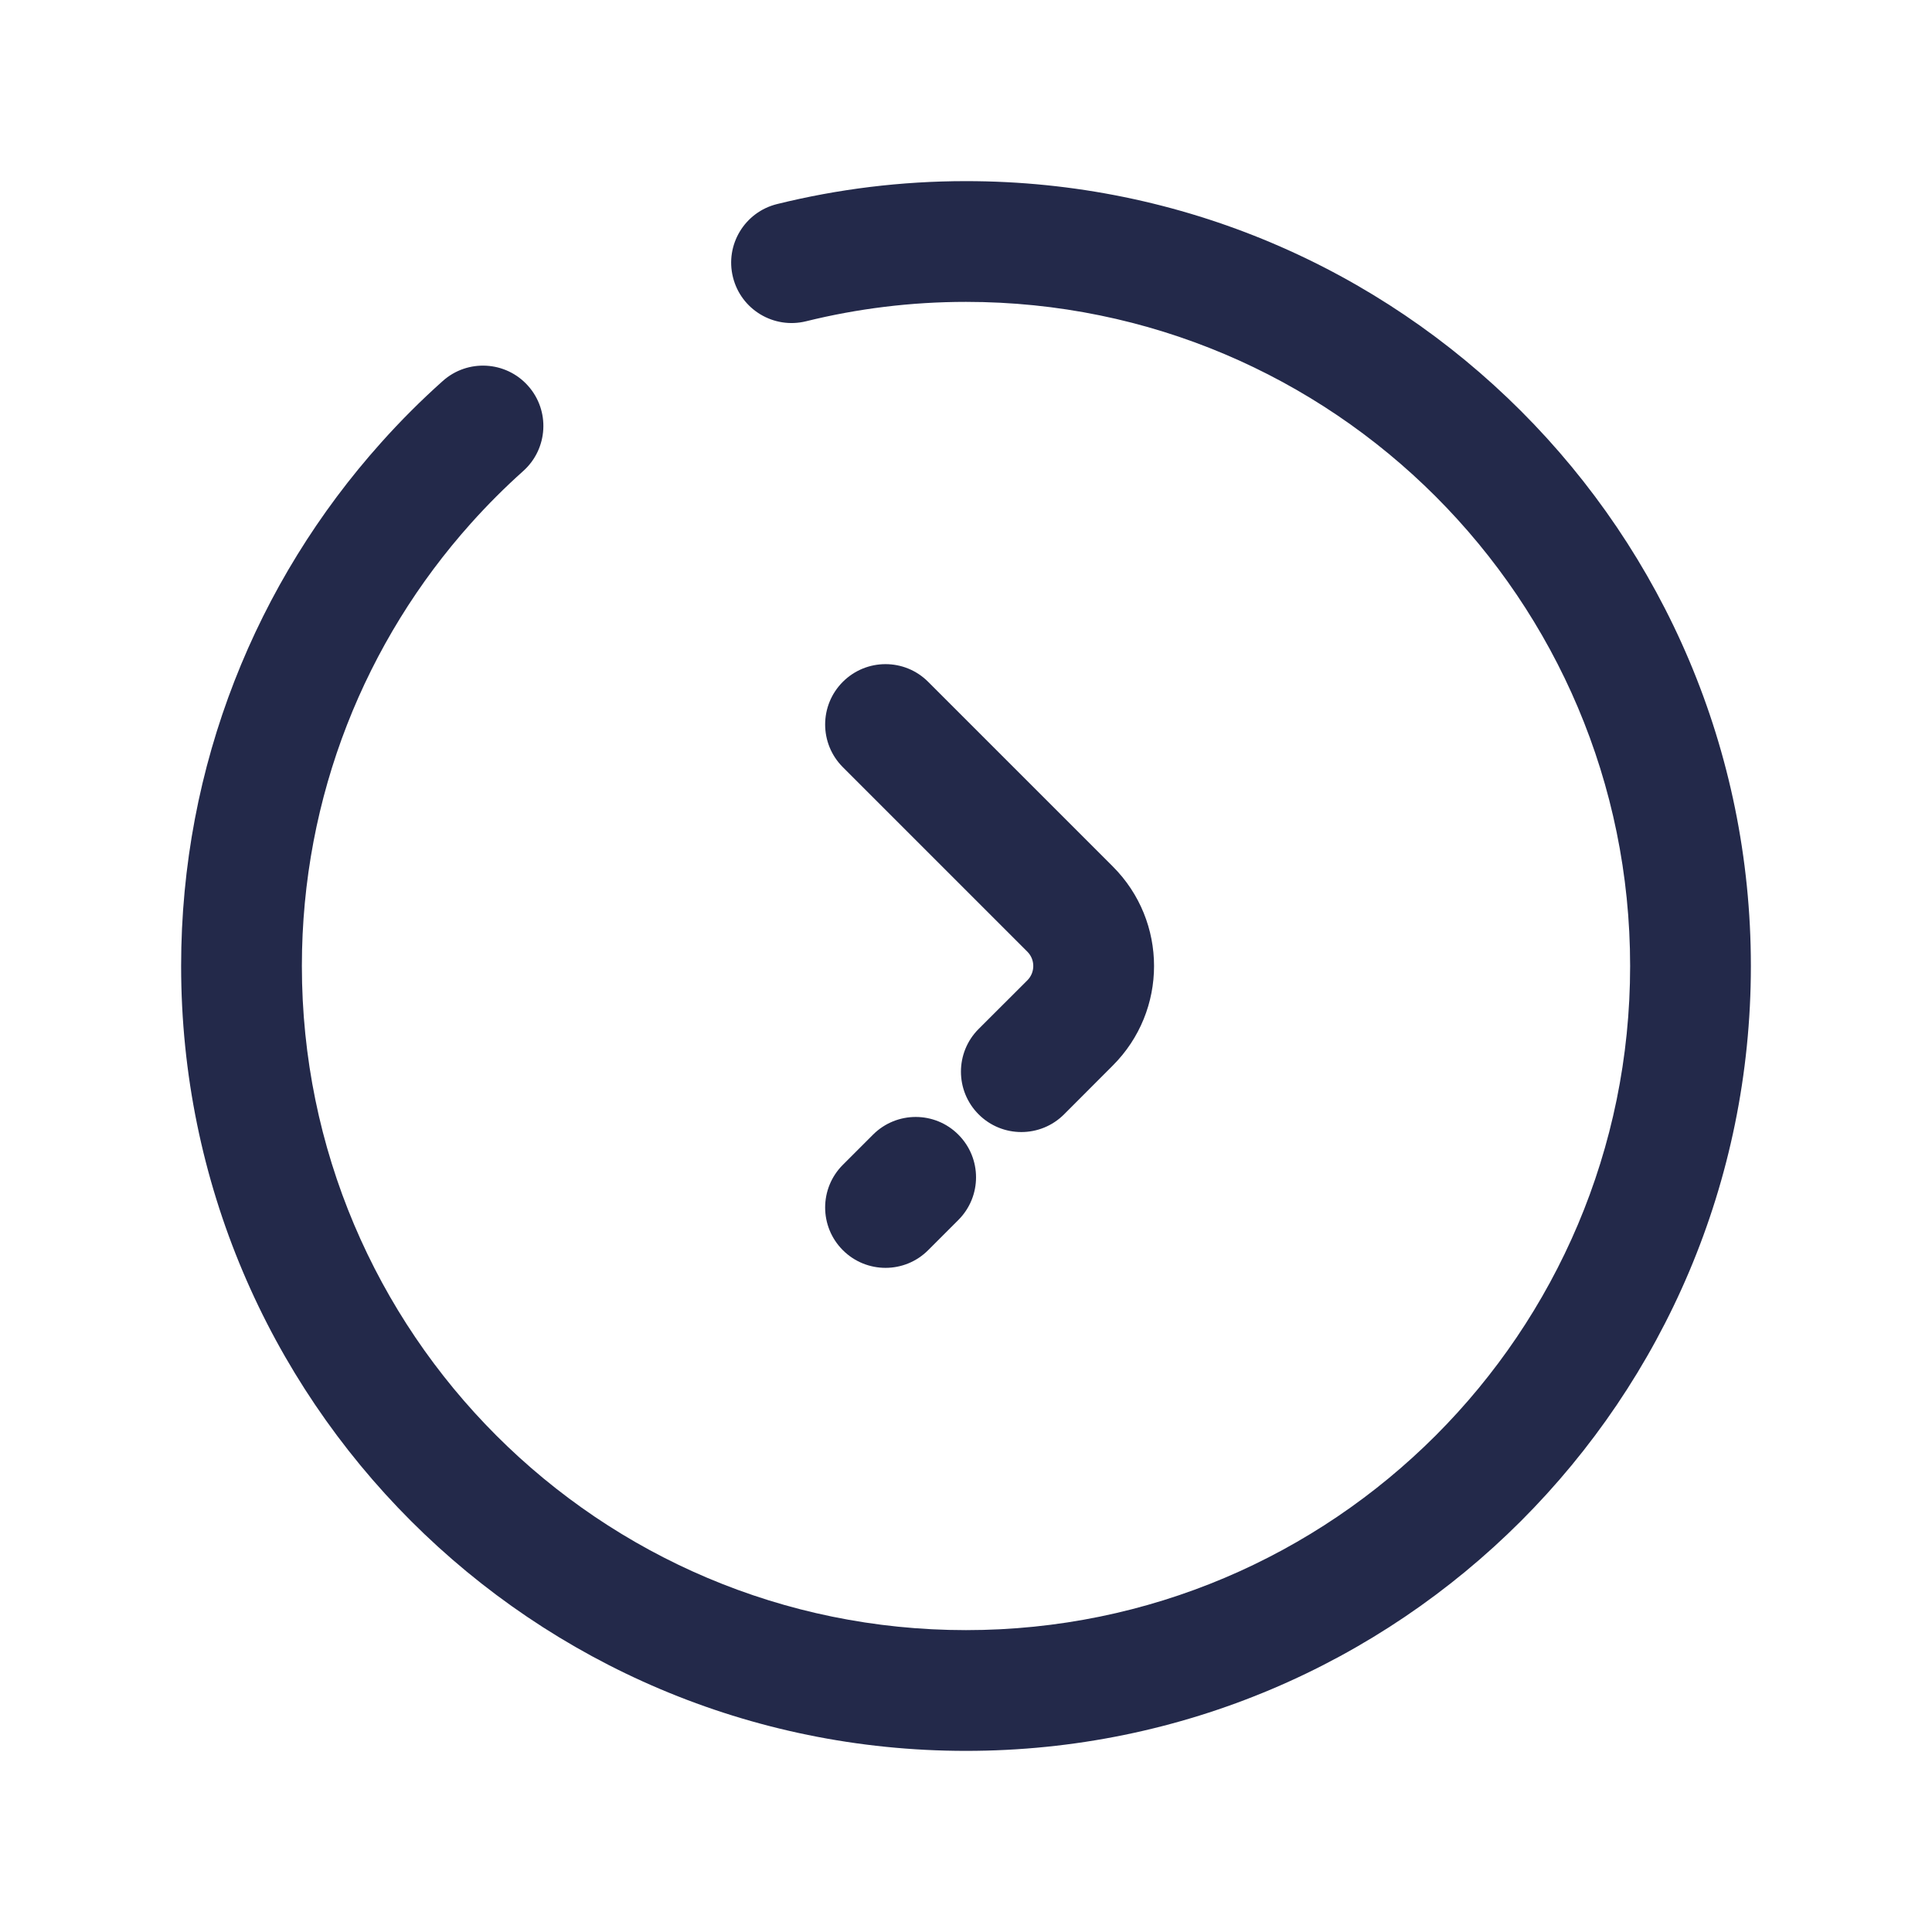 <svg width="24" height="24" viewBox="0 0 24 24" fill="none" xmlns="http://www.w3.org/2000/svg">
<path fill-rule="evenodd" clip-rule="evenodd" d="M12 3.75C11.314 3.75 10.649 3.834 10.013 3.991C9.611 4.09 9.204 3.845 9.105 3.443C9.005 3.041 9.251 2.634 9.653 2.535C10.405 2.349 11.192 2.25 12 2.25C17.385 2.25 21.75 6.615 21.75 12C21.75 17.385 17.385 21.75 12 21.75C6.615 21.75 2.25 17.385 2.25 12C2.25 9.503 3.189 7.224 4.733 5.5C4.974 5.23 5.23 4.974 5.5 4.733C5.808 4.457 6.283 4.483 6.559 4.792C6.835 5.1 6.809 5.574 6.5 5.851C6.272 6.055 6.055 6.272 5.851 6.5C4.544 7.96 3.75 9.887 3.75 12C3.75 16.556 7.444 20.25 12 20.25C16.556 20.25 20.25 16.556 20.25 12C20.25 7.444 16.556 3.75 12 3.75Z" fill="#23294A"/>
<path fill-rule="evenodd" clip-rule="evenodd" d="M10.47 15.53C10.177 15.237 10.177 14.763 10.47 14.47L10.845 14.095C11.138 13.802 11.613 13.802 11.905 14.095C12.198 14.388 12.198 14.862 11.905 15.155L11.53 15.53C11.238 15.823 10.763 15.823 10.47 15.53ZM12.157 13.843C11.864 13.55 11.864 13.075 12.157 12.782L12.763 12.177C12.86 12.079 12.86 11.921 12.763 11.823L10.47 9.53C10.177 9.237 10.177 8.763 10.47 8.47C10.763 8.177 11.238 8.177 11.53 8.47L13.823 10.763C14.507 11.446 14.507 12.554 13.823 13.237L13.218 13.843C12.925 14.136 12.45 14.136 12.157 13.843Z" fill="#23294A"/>
</svg>
